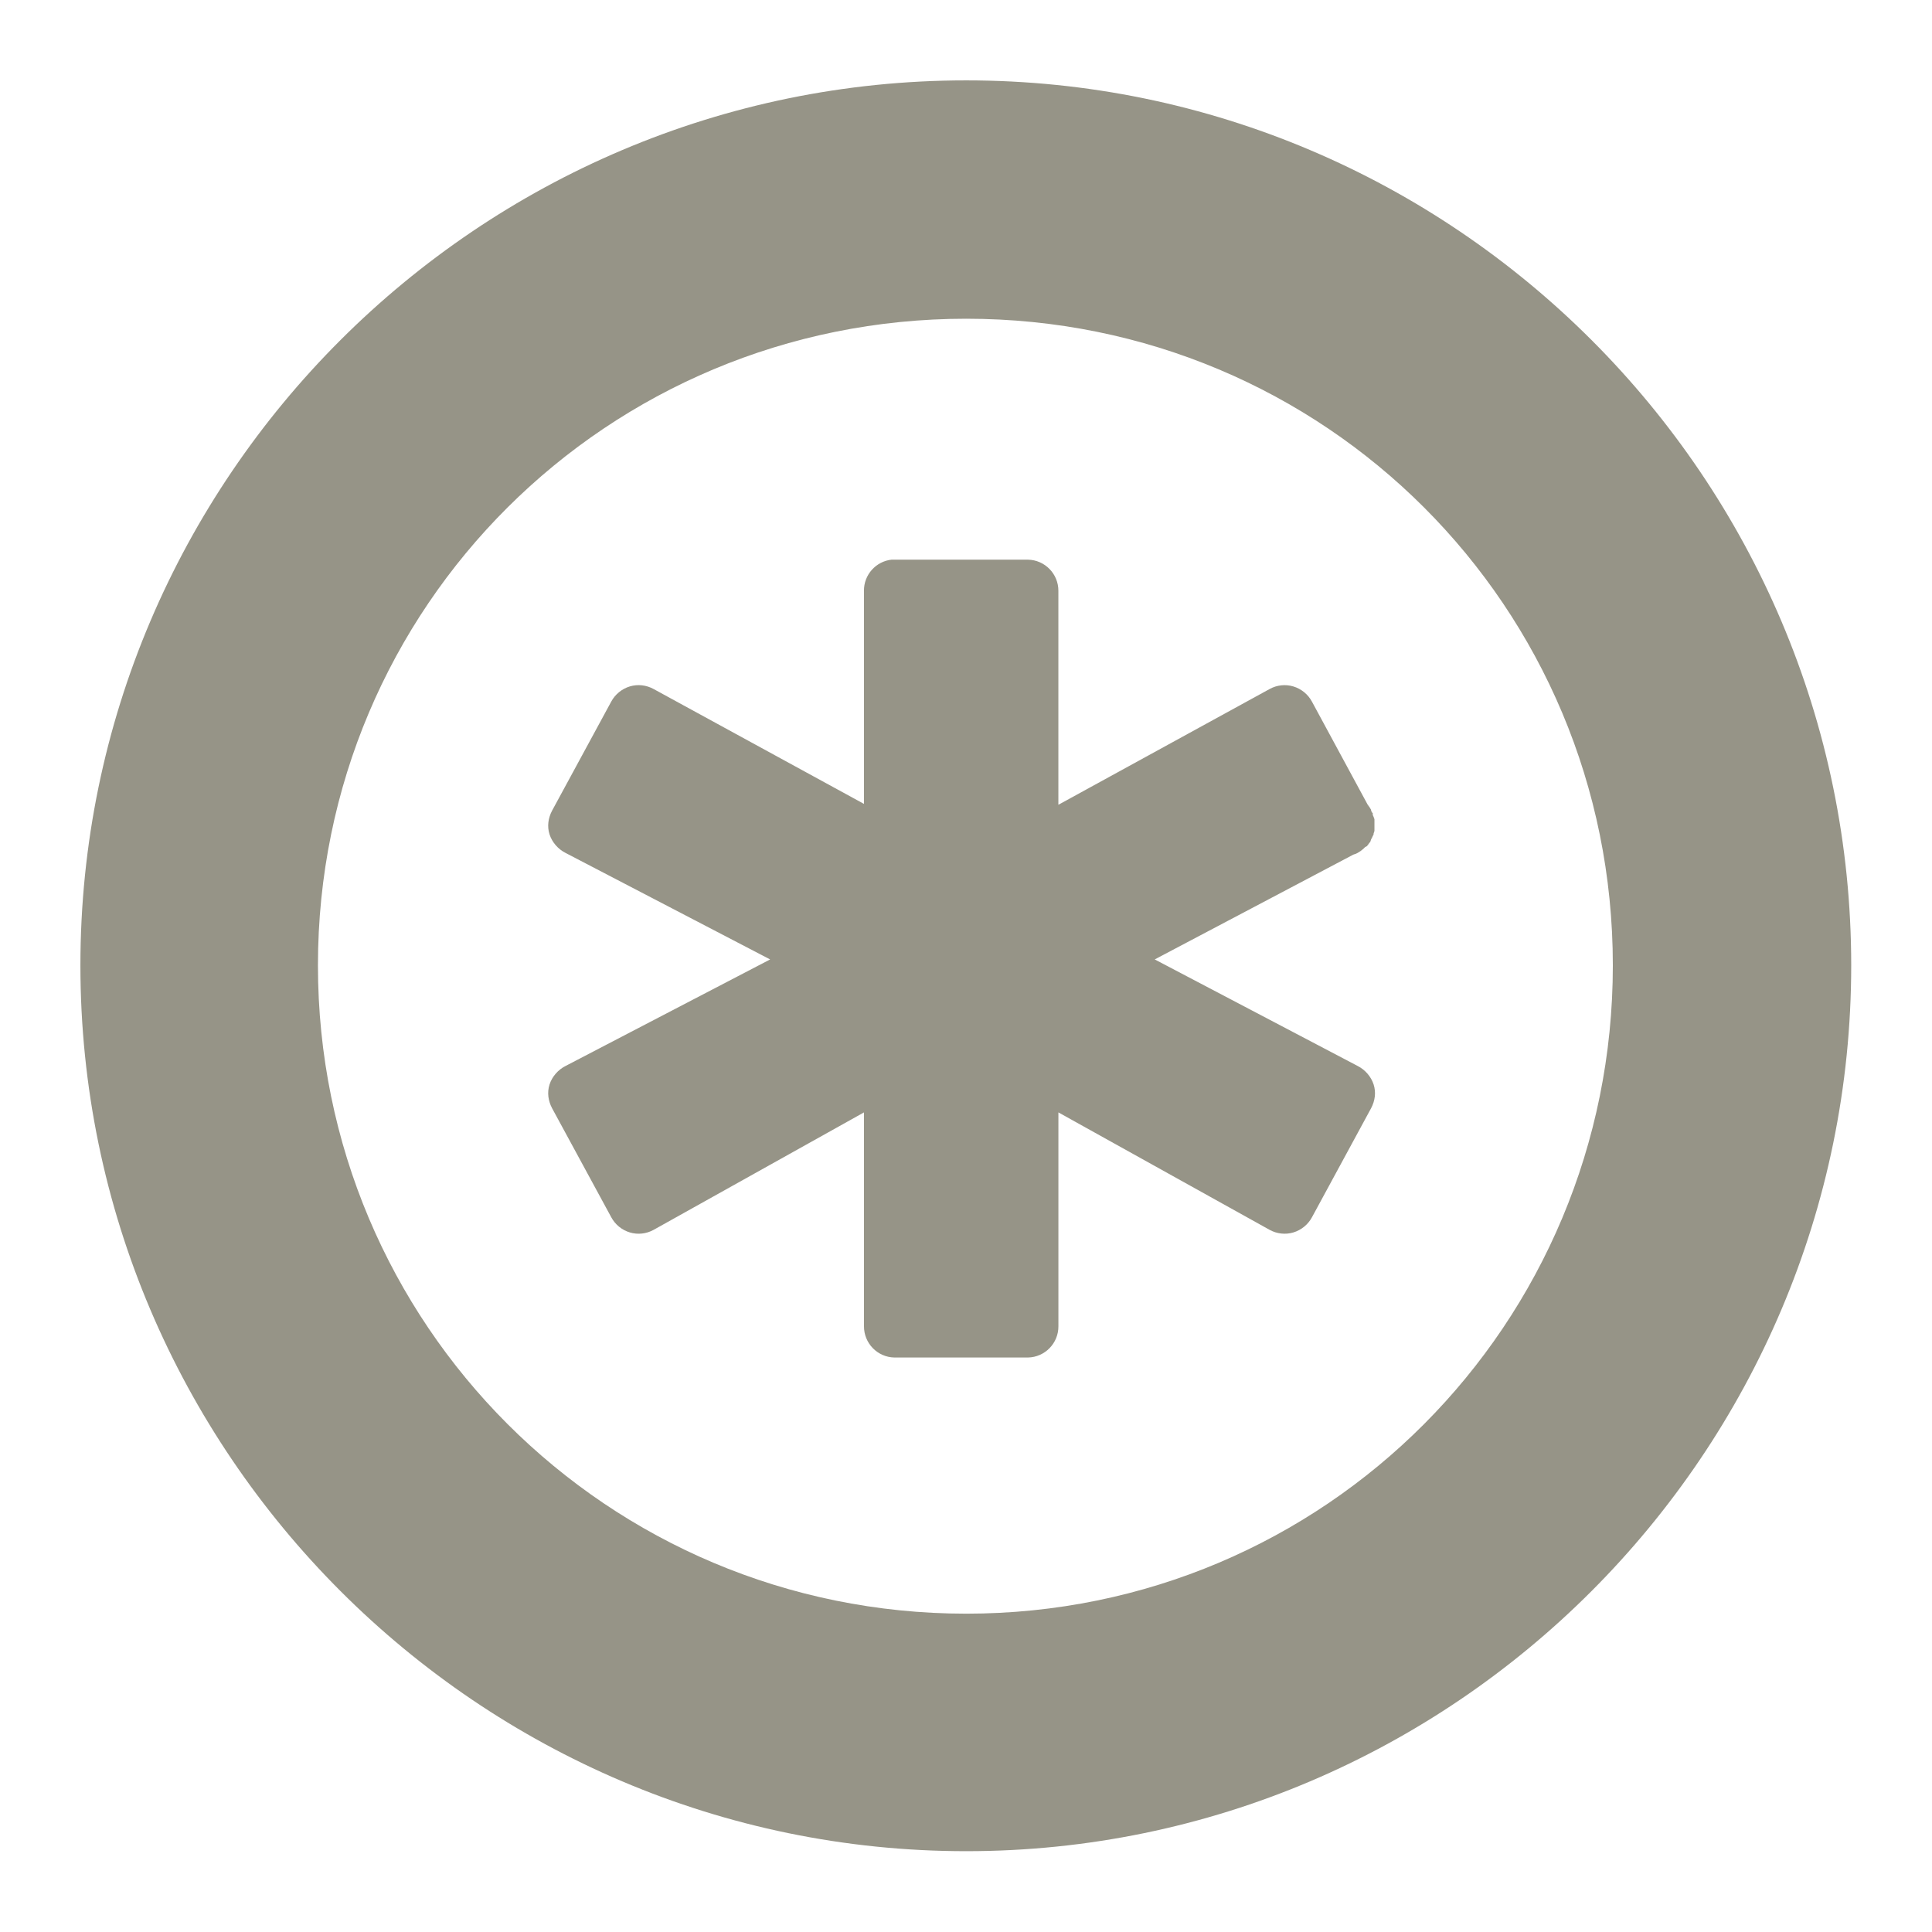 <?xml version="1.0" encoding="UTF-8" standalone="no"?>
<!-- Created with Inkscape (http://www.inkscape.org/) -->

<svg
   xmlns:dc="http://purl.org/dc/elements/1.1/"
   xmlns:cc="http://creativecommons.org/ns#"
   xmlns:rdf="http://www.w3.org/1999/02/22-rdf-syntax-ns#"
   xmlns:svg="http://www.w3.org/2000/svg"
   xmlns="http://www.w3.org/2000/svg"
   xmlns:xlink="http://www.w3.org/1999/xlink"
   xmlns:sodipodi="http://sodipodi.sourceforge.net/DTD/sodipodi-0.dtd"
   xmlns:inkscape="http://www.inkscape.org/namespaces/inkscape"
   version="1.0"
   width="48"
   height="48"
   id="svg2"
   inkscape:version="0.47pre4 r22446"
   sodipodi:docname="emblem-generic.svg">
        
  
  
  
  
  <filter>
    </filter>
  <linearGradient
     id="linearGradient4321">
    <stop
       style="stop-color:#969487;stop-opacity:1.0;"
       offset="0"
       id="stop1" />
    <stop
       style="stop-color:#969487;stop-opacity:1.0;"
       offset="1"
       id="stop2" />
  </linearGradient>
  <linearGradient
     inkscape:collect="always"
     xlink:href="#linearGradient4321"
     id="linearGradient1234"
     x1="0%"
     y1="50%"
     x2="100%"
     y2="50%" />
<defs
     id="defs4">
  </defs>
  <g
     id="layer1"
     transform="matrix(0.672,0,0,0.672,-18.54,-20.179)">
    <path
       d="m 63.312,33 c -18.024,-10e-7 -32.75,14.695 -32.75,32.719 1e-6,18.024 14.726,32.75 32.75,32.75 18.024,3e-6 32.719,-14.726 32.719,-32.75 C 96.031,47.695 81.337,33 63.312,33 z m 0,8.812 c 13.265,0 23.906,10.641 23.906,23.906 C 87.219,78.984 76.578,89.688 63.312,89.688 50.047,89.687 39.344,78.984 39.344,65.719 39.344,52.453 50.047,41.812 63.312,41.812 z m -2.75,8.906 c -0.591,0.061 -1.038,0.562 -1.031,1.156 l 0,7.875 L 51.75,55.5 c -0.269,-0.146 -0.582,-0.182 -0.875,-0.094 -0.293,0.088 -0.543,0.292 -0.688,0.562 L 48,60 c -0.144,0.273 -0.188,0.581 -0.094,0.875 0.094,0.294 0.318,0.549 0.594,0.688 L 56.062,65.5 48.5,69.438 C 48.224,69.576 48,69.831 47.906,70.125 47.812,70.419 47.856,70.727 48,71 l 2.188,4.031 c 0.144,0.27 0.394,0.474 0.688,0.562 0.293,0.088 0.606,0.053 0.875,-0.094 l 7.781,-4.344 0,7.906 c -0.004,0.628 0.497,1.144 1.125,1.156 l 4.938,0 c 0.628,-0.013 1.129,-0.528 1.125,-1.156 l 0,-7.906 7.812,4.344 c 0.269,0.146 0.582,0.182 0.875,0.094 0.293,-0.088 0.543,-0.292 0.688,-0.562 L 78.281,71 c 0.144,-0.273 0.188,-0.581 0.094,-0.875 -0.094,-0.294 -0.318,-0.549 -0.594,-0.688 l -7.5,-3.938 7.344,-3.875 c 0.032,-0.009 0.063,-0.019 0.094,-0.031 l 0.062,-0.031 C 77.86,61.519 77.933,61.467 78,61.406 c 0.022,-0.02 0.042,-0.041 0.062,-0.062 0.021,-0.01 0.042,-0.02 0.062,-0.031 0.034,-0.039 0.065,-0.081 0.094,-0.125 0.011,-0.01 0.021,-0.021 0.031,-0.031 0.012,-0.031 0.022,-0.062 0.031,-0.094 0.023,-0.04 0.044,-0.082 0.062,-0.125 0.011,-0.021 0.021,-0.041 0.031,-0.062 1.42e-4,-0.01 1.42e-4,-0.021 0,-0.031 0.012,-0.031 0.022,-0.062 0.031,-0.094 1.42e-4,-0.01 1.42e-4,-0.021 0,-0.031 5.67e-4,-0.021 5.67e-4,-0.042 0,-0.062 1.42e-4,-0.01 1.42e-4,-0.021 0,-0.031 0.001,-0.031 0.001,-0.063 0,-0.094 1.42e-4,-0.01 1.42e-4,-0.021 0,-0.031 0.001,-0.031 0.001,-0.063 0,-0.094 1.42e-4,-0.01 1.42e-4,-0.021 0,-0.031 5.67e-4,-0.021 5.67e-4,-0.042 0,-0.062 -0.017,-0.054 -0.038,-0.106 -0.062,-0.156 5.67e-4,-0.021 5.67e-4,-0.042 0,-0.062 C 78.334,60.083 78.323,60.073 78.312,60.062 78.303,60.041 78.292,60.021 78.281,60 l 0,-0.031 c -0.035,-0.066 -0.077,-0.129 -0.125,-0.188 l -2.062,-3.812 c -0.144,-0.27 -0.394,-0.474 -0.688,-0.562 -0.293,-0.088 -0.606,-0.053 -0.875,0.094 l -7.812,4.281 0,-7.906 c 0.004,-0.628 -0.497,-1.144 -1.125,-1.156 l -4.938,0 c -0.031,-0.001 -0.063,-0.001 -0.094,0 z"
       id="path1552"
       style="fill:url(#linearGradient1234);filter:url(#filter1111);fill-opacity:1;fill-rule:evenodd;stroke:none" />
  </g>
</svg>
